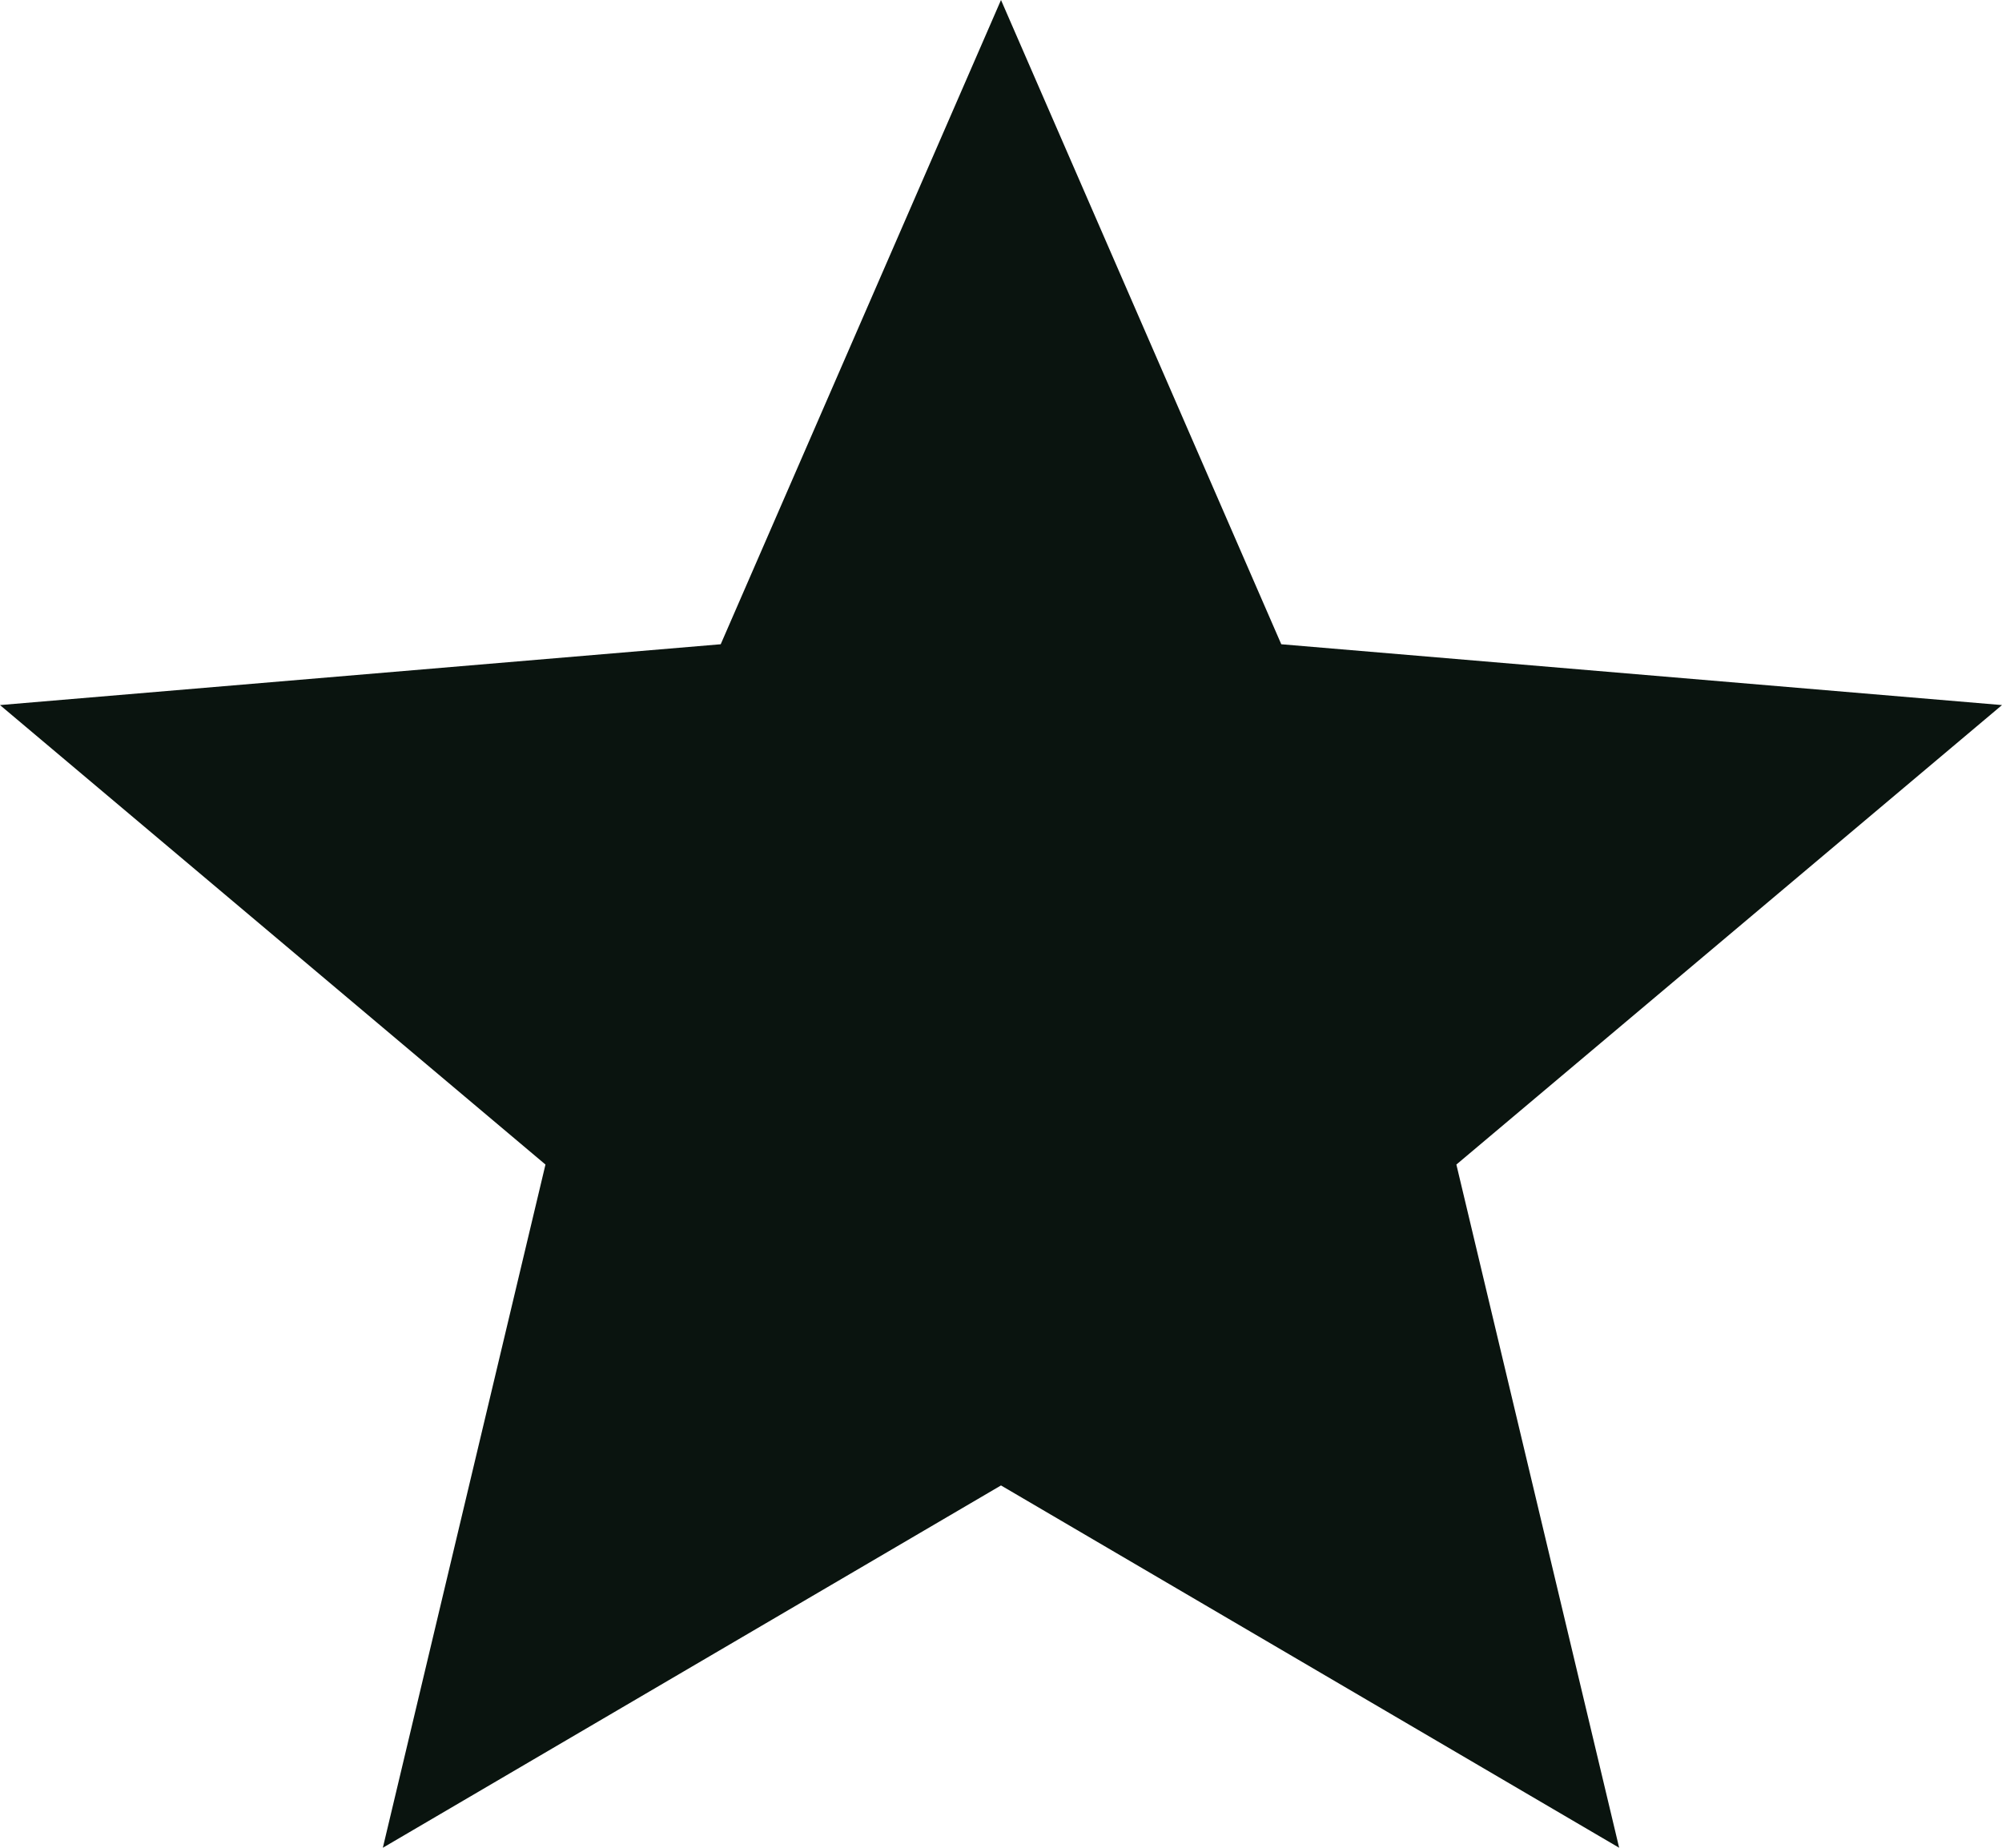<svg width="13" height="12" viewBox="0 0 13 12" fill="none" xmlns="http://www.w3.org/2000/svg">
<path d="M2.486 12L3.542 7.563L0 4.579L4.68 4.184L6.5 0L8.32 4.184L13 4.579L9.457 7.563L10.514 12L6.5 9.647L2.486 12Z" fill="#0A140F"/>
</svg>
